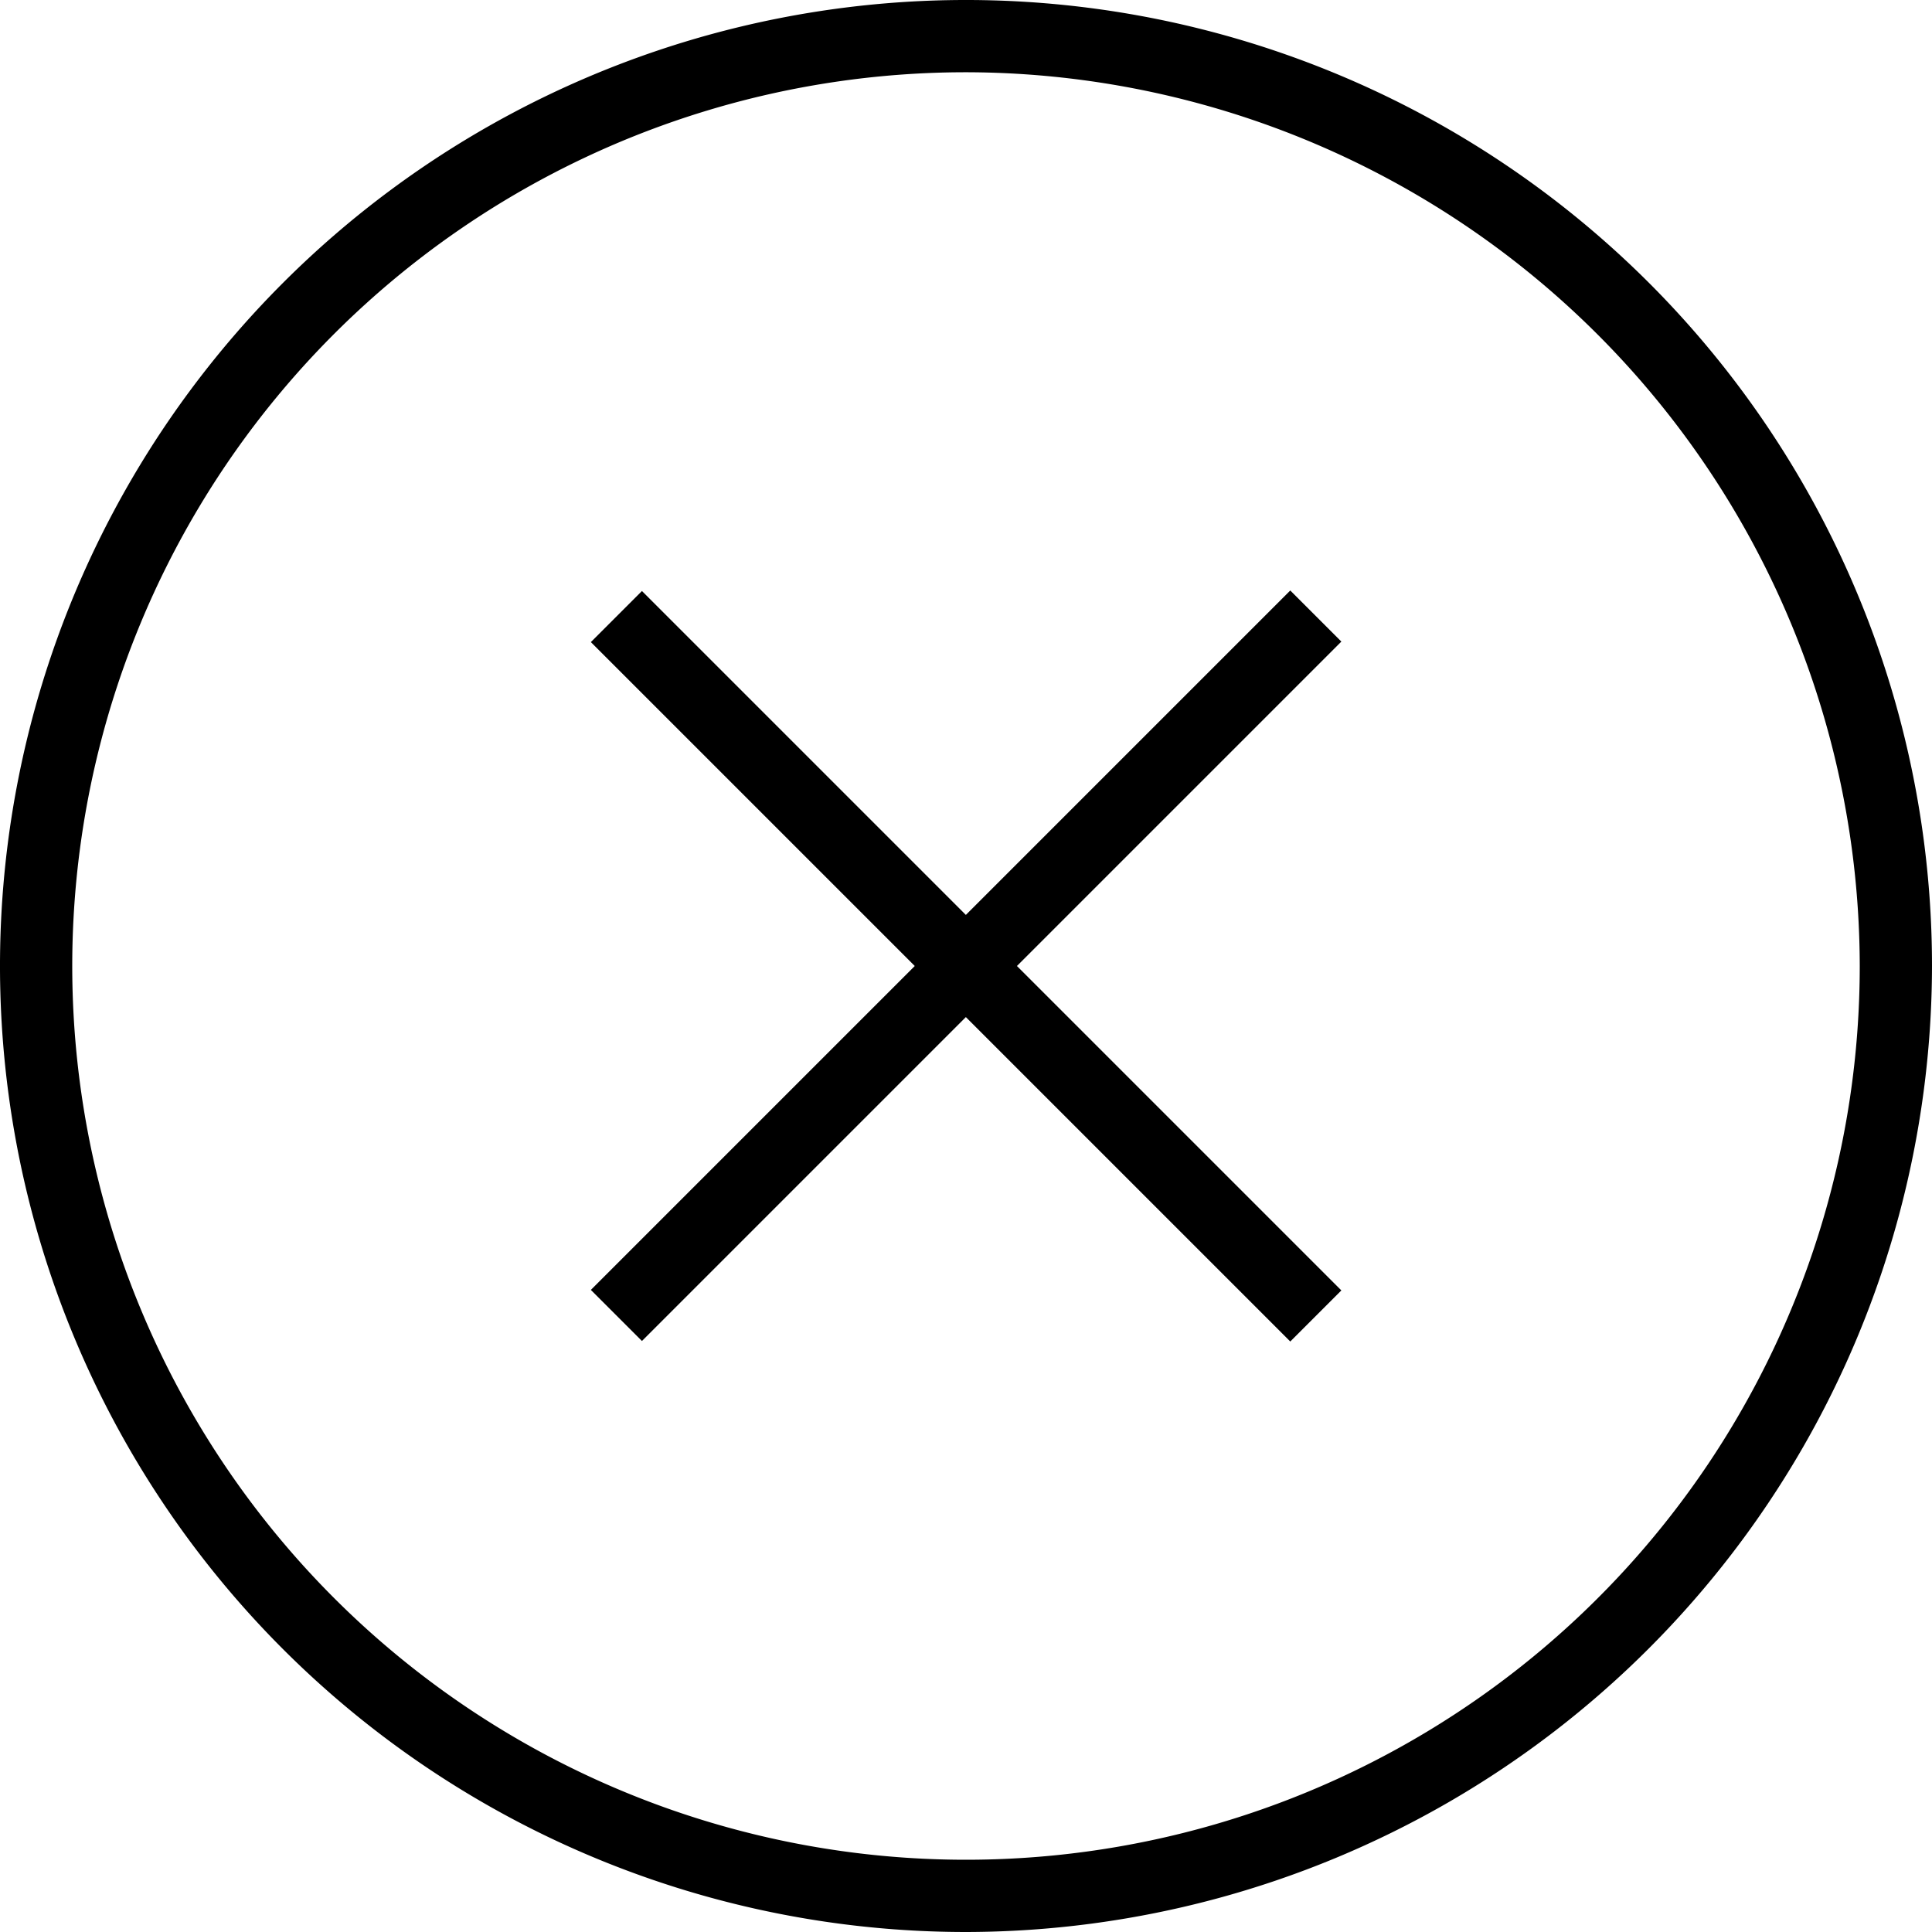 <svg xmlns="http://www.w3.org/2000/svg" viewBox="0 0 26.74 26.74"><title>close-popup</title><g id="Слой_2" data-name="Слой 2"><g id="Слой_1-2" data-name="Слой 1"><path d="M13.37,26.74A13.37,13.37,0,1,1,26.74,13.37,13.39,13.39,0,0,1,13.37,26.74ZM13.37,1A12.37,12.37,0,1,0,25.74,13.37,12.39,12.39,0,0,0,13.37,1Z"/><rect x="6.53" y="12.87" width="13.69" height="1" transform="translate(-5.54 13.37) rotate(-45)"/><rect x="12.87" y="6.53" width="1" height="13.69" transform="translate(-5.54 13.37) rotate(-45)"/></g></g></svg>